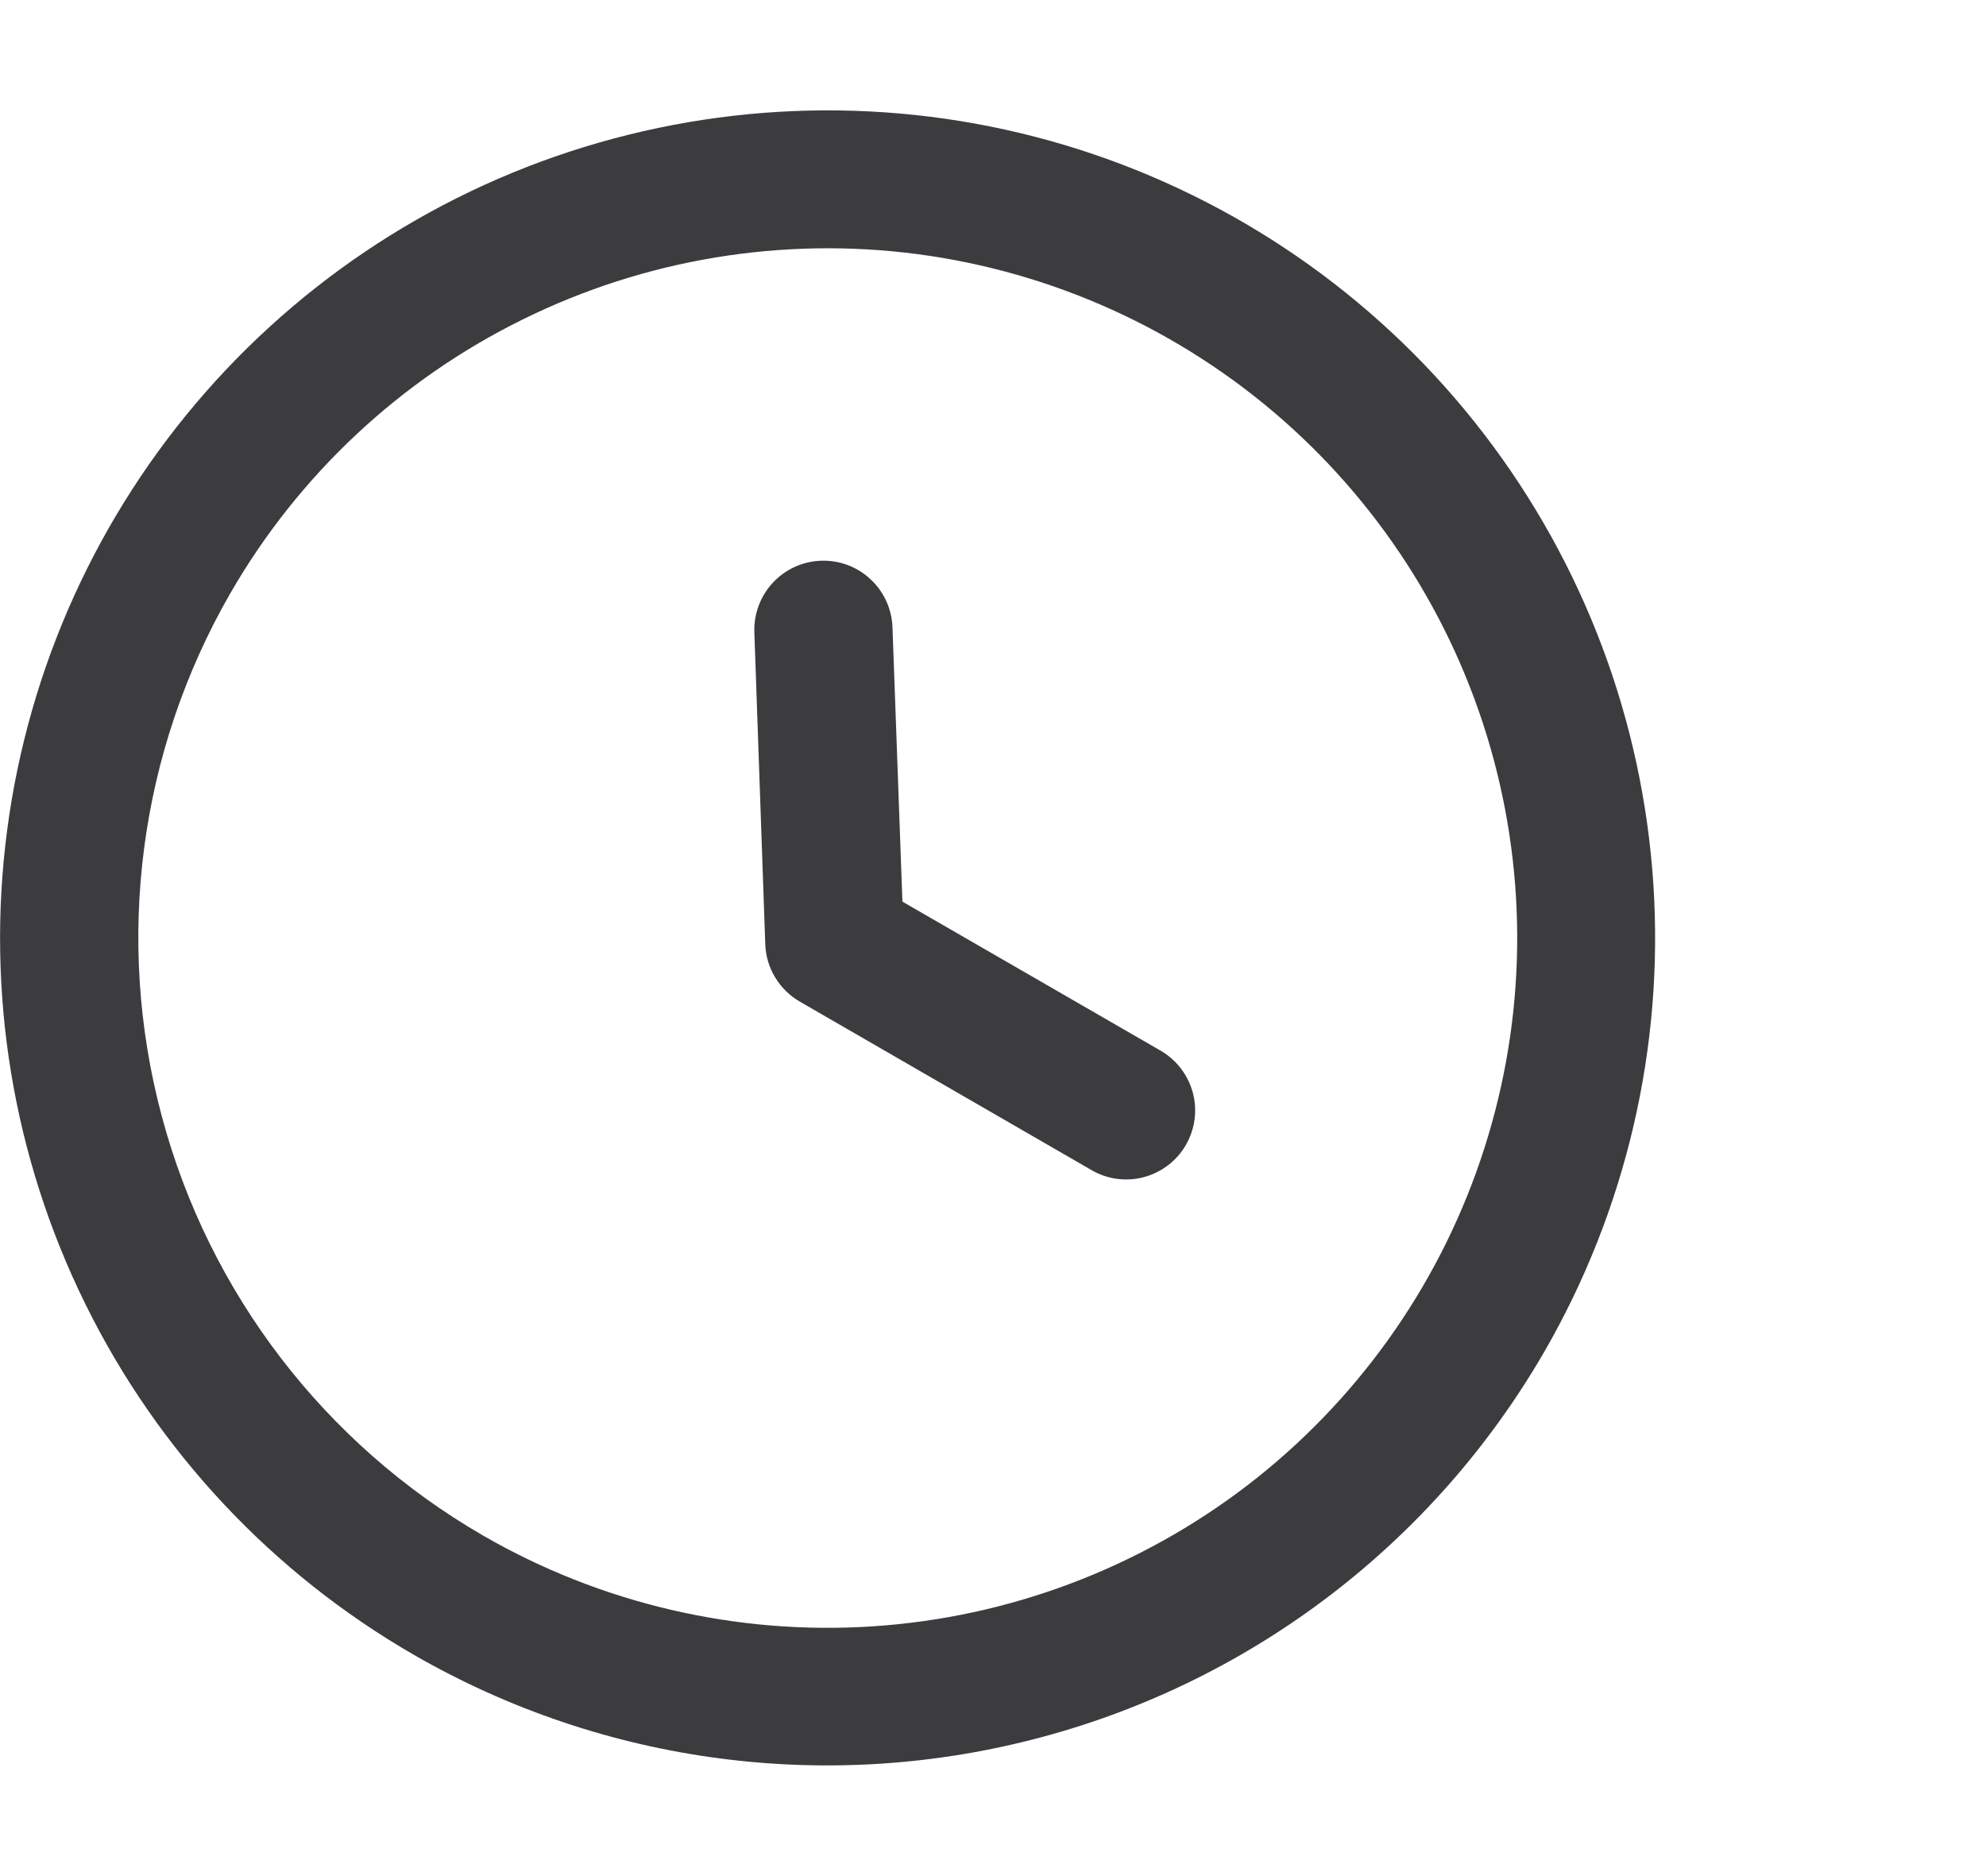 <svg width="18" height="17" viewBox="0 0 18 17" fill="none" xmlns="http://www.w3.org/2000/svg">
<g clip-path="url(#clip0_940_2000)">
<path d="M13.996 12.25C14.738 10.965 15.082 9.49 14.985 8.009C14.888 6.529 14.354 5.111 13.451 3.934C12.548 2.757 11.316 1.875 9.912 1.398C8.507 0.921 6.993 0.872 5.56 1.256C4.127 1.639 2.84 2.44 1.862 3.555C0.884 4.67 0.259 6.05 0.065 7.521C-0.129 8.992 0.118 10.487 0.774 11.817C1.43 13.148 2.466 14.254 3.751 14.995C5.474 15.988 7.52 16.256 9.441 15.741C11.362 15.227 13 13.971 13.996 12.25V12.25ZM2.088 5.375C2.706 4.304 3.628 3.441 4.737 2.895C5.845 2.348 7.091 2.142 8.317 2.303C9.542 2.465 10.692 2.986 11.622 3.801C12.551 4.616 13.218 5.688 13.538 6.882C13.858 8.076 13.817 9.338 13.419 10.509C13.022 11.68 12.286 12.706 11.306 13.459C10.325 14.211 9.143 14.656 7.91 14.737C6.676 14.818 5.446 14.531 4.376 13.913C2.942 13.083 1.895 11.717 1.467 10.117C1.038 8.516 1.261 6.811 2.088 5.375Z" fill="#3C3C3F"/>
<path d="M10.748 10.375C10.831 10.231 10.854 10.061 10.811 9.901C10.768 9.741 10.663 9.604 10.52 9.521L8.179 8.17L8.089 5.685C8.083 5.519 8.012 5.362 7.89 5.249C7.769 5.135 7.607 5.075 7.441 5.081C7.275 5.087 7.118 5.158 7.005 5.28C6.892 5.401 6.831 5.563 6.837 5.729L6.936 8.557C6.94 8.664 6.971 8.768 7.027 8.859C7.083 8.951 7.161 9.026 7.254 9.079L9.895 10.604C10.038 10.687 10.209 10.709 10.369 10.666C10.529 10.623 10.666 10.518 10.748 10.375Z" fill="#3C3C3F"/>
</g>
<defs>
<clipPath id="clip0_940_2000">
<rect width="15" height="15" fill="white" transform="translate(17.746 5.755) rotate(120)"/>
</clipPath>
</defs>
</svg>
